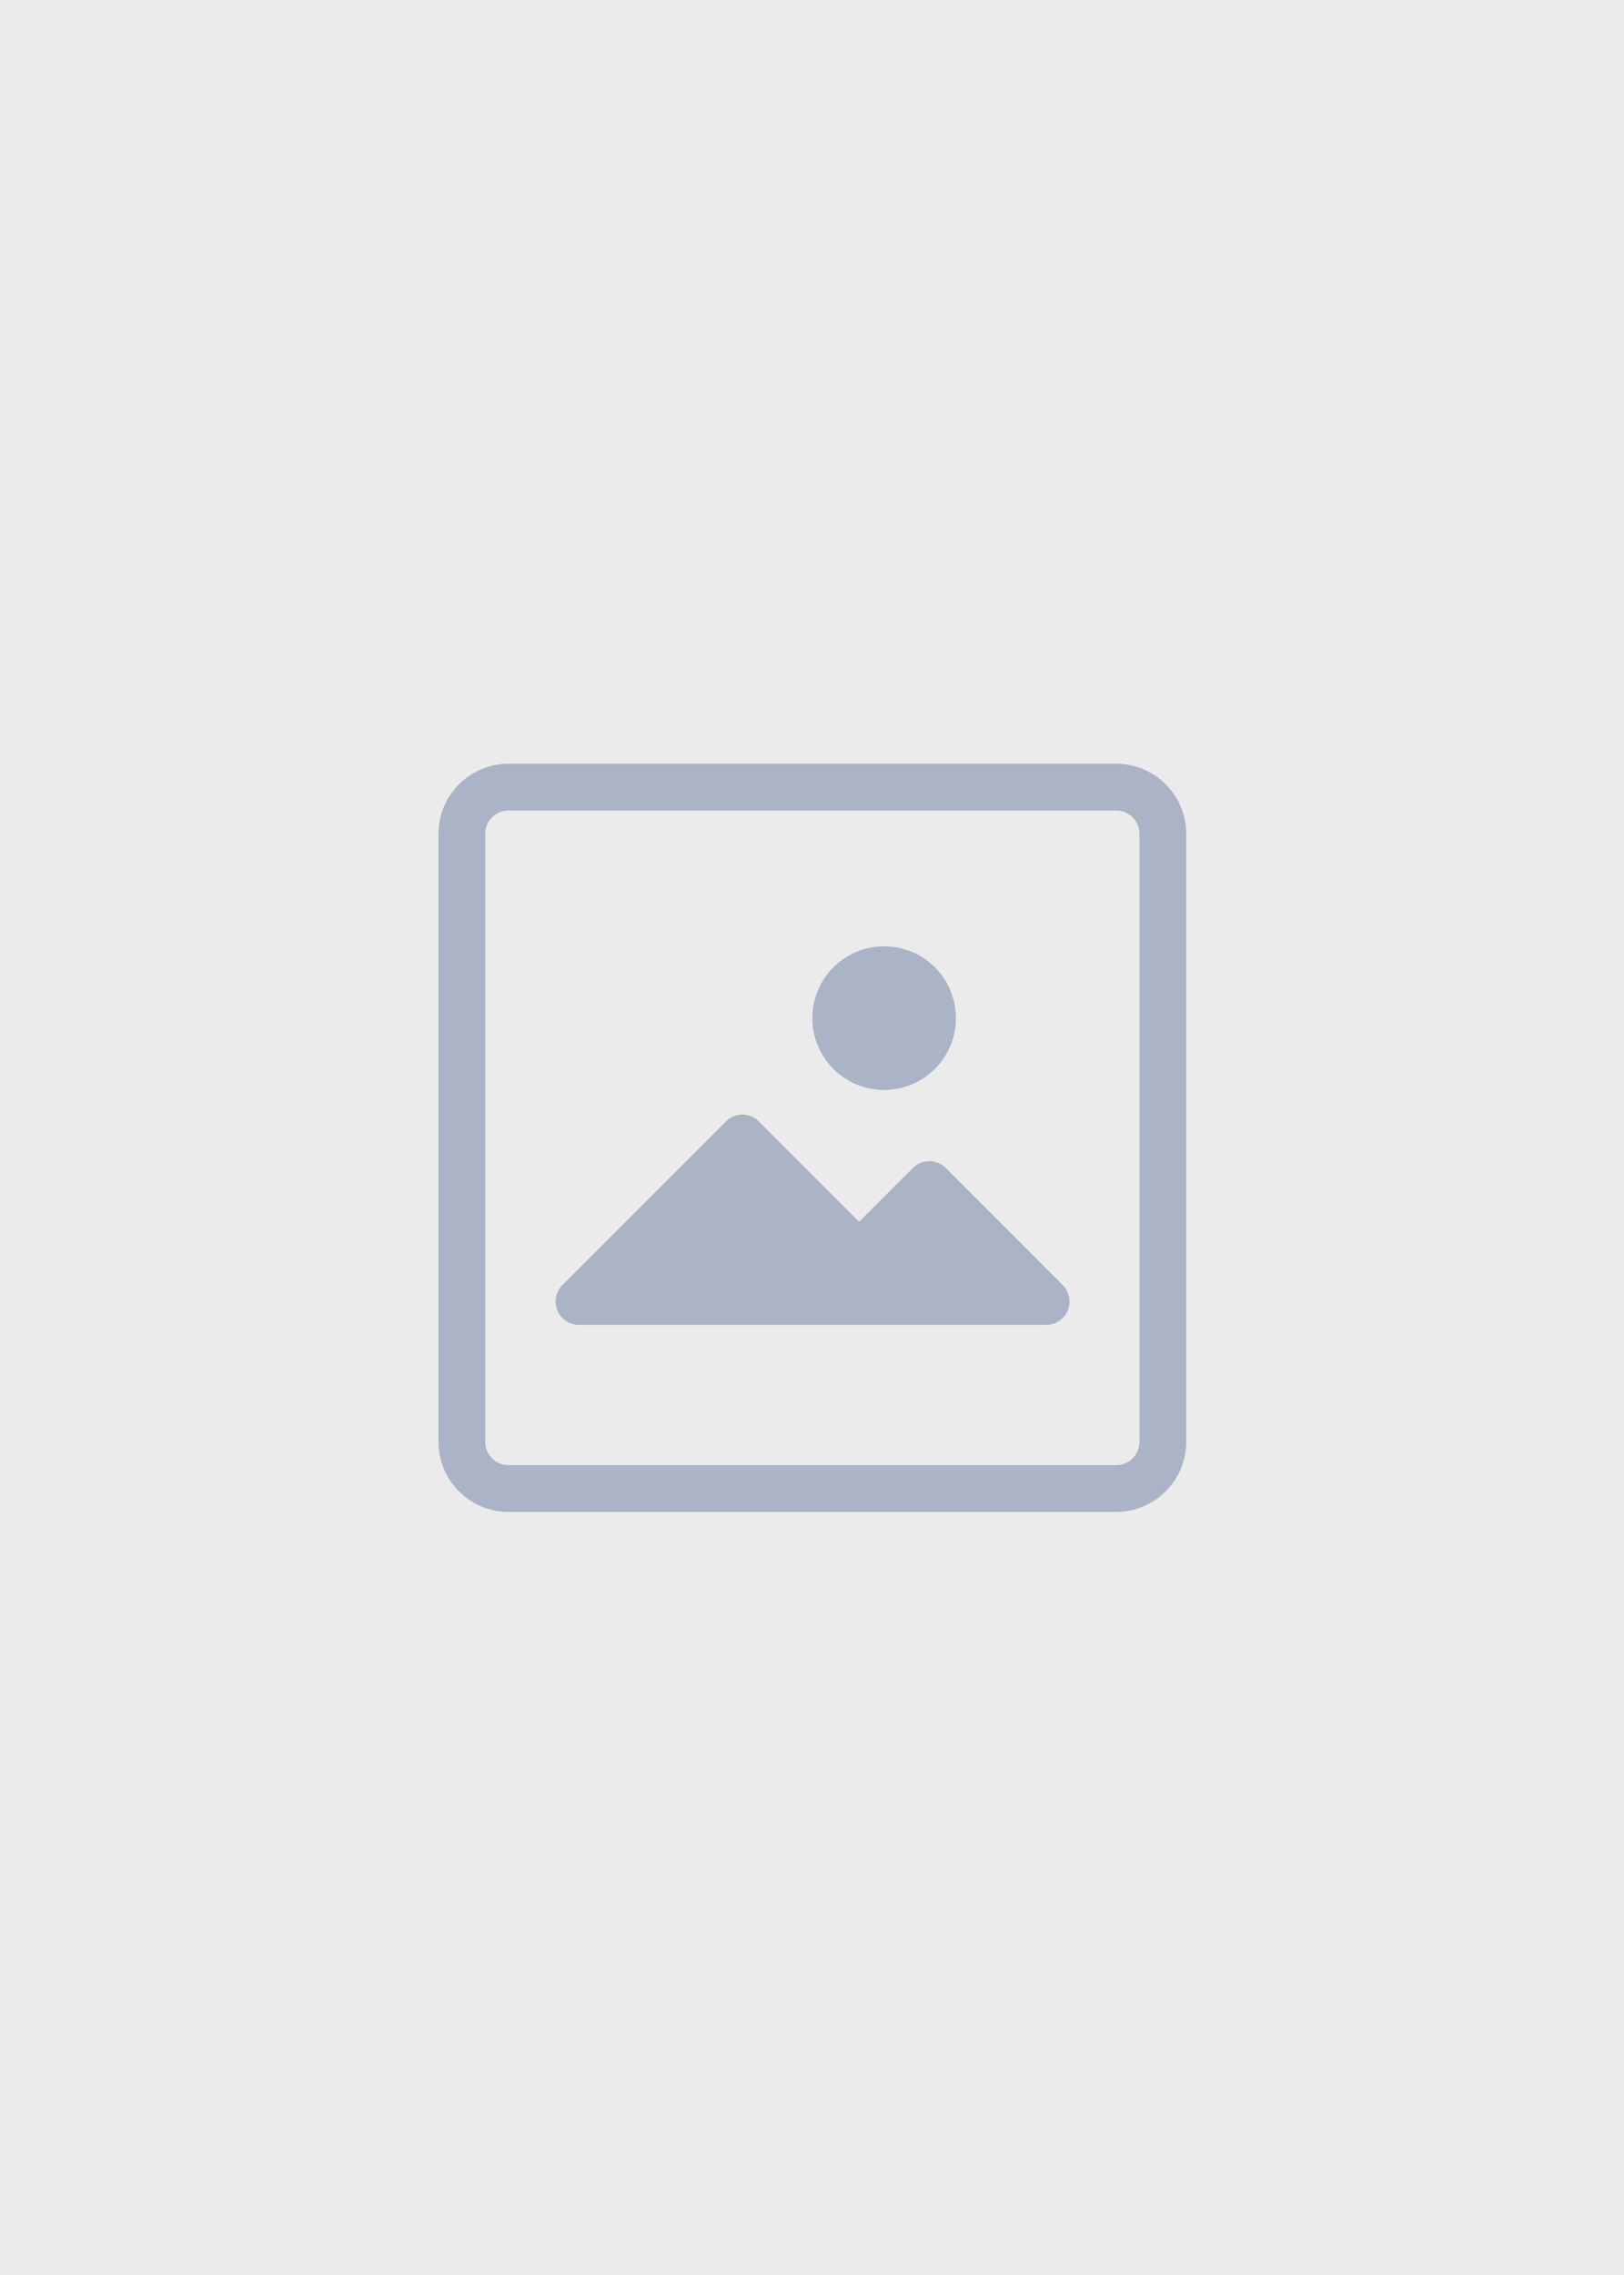 <svg xmlns="http://www.w3.org/2000/svg" width="500" height="700" viewBox="0 0 500 700">
  <g id="Group_1007" data-name="Group 1007" transform="translate(4099 -3820)">
    <rect id="pic" width="500" height="700" transform="translate(-4099 3820)" fill="#ebebeb"/>
    <g id="image" transform="translate(-3964 4055)">
      <g id="Group_1006" data-name="Group 1006">
        <g id="Group_1005" data-name="Group 1005">
          <path id="Path_200" data-name="Path 200" d="M208.63,0H21.582A21.582,21.582,0,0,0,0,21.582V208.63a21.582,21.582,0,0,0,21.582,21.582H208.63a21.582,21.582,0,0,0,21.582-21.582V21.582A21.582,21.582,0,0,0,208.63,0Zm7.194,208.63a7.194,7.194,0,0,1-7.194,7.194H21.582a7.194,7.194,0,0,1-7.194-7.194V21.582a7.194,7.194,0,0,1,7.194-7.194H208.63a7.194,7.194,0,0,1,7.194,7.194Z" fill="#abb3c6"/>
          <path id="Path_201" data-name="Path 201" d="M200.338,256.556a7.194,7.194,0,0,0-10.144,0L173.647,273.1l-30.863-30.863a7.194,7.194,0,0,0-10.144,0L82.282,292.6a7.194,7.194,0,0,0,5.036,12.23H231.2a7.194,7.194,0,0,0,5.108-12.3Z" transform="translate(-44.153 -132.169)" fill="#abb3c6"/>
          <circle id="Ellipse_84" data-name="Ellipse 84" cx="22.101" cy="22.101" r="22.101" transform="translate(115.106 56.17)" fill="#abb3c6"/>
        </g>
      </g>
    </g>
  </g>
</svg>
